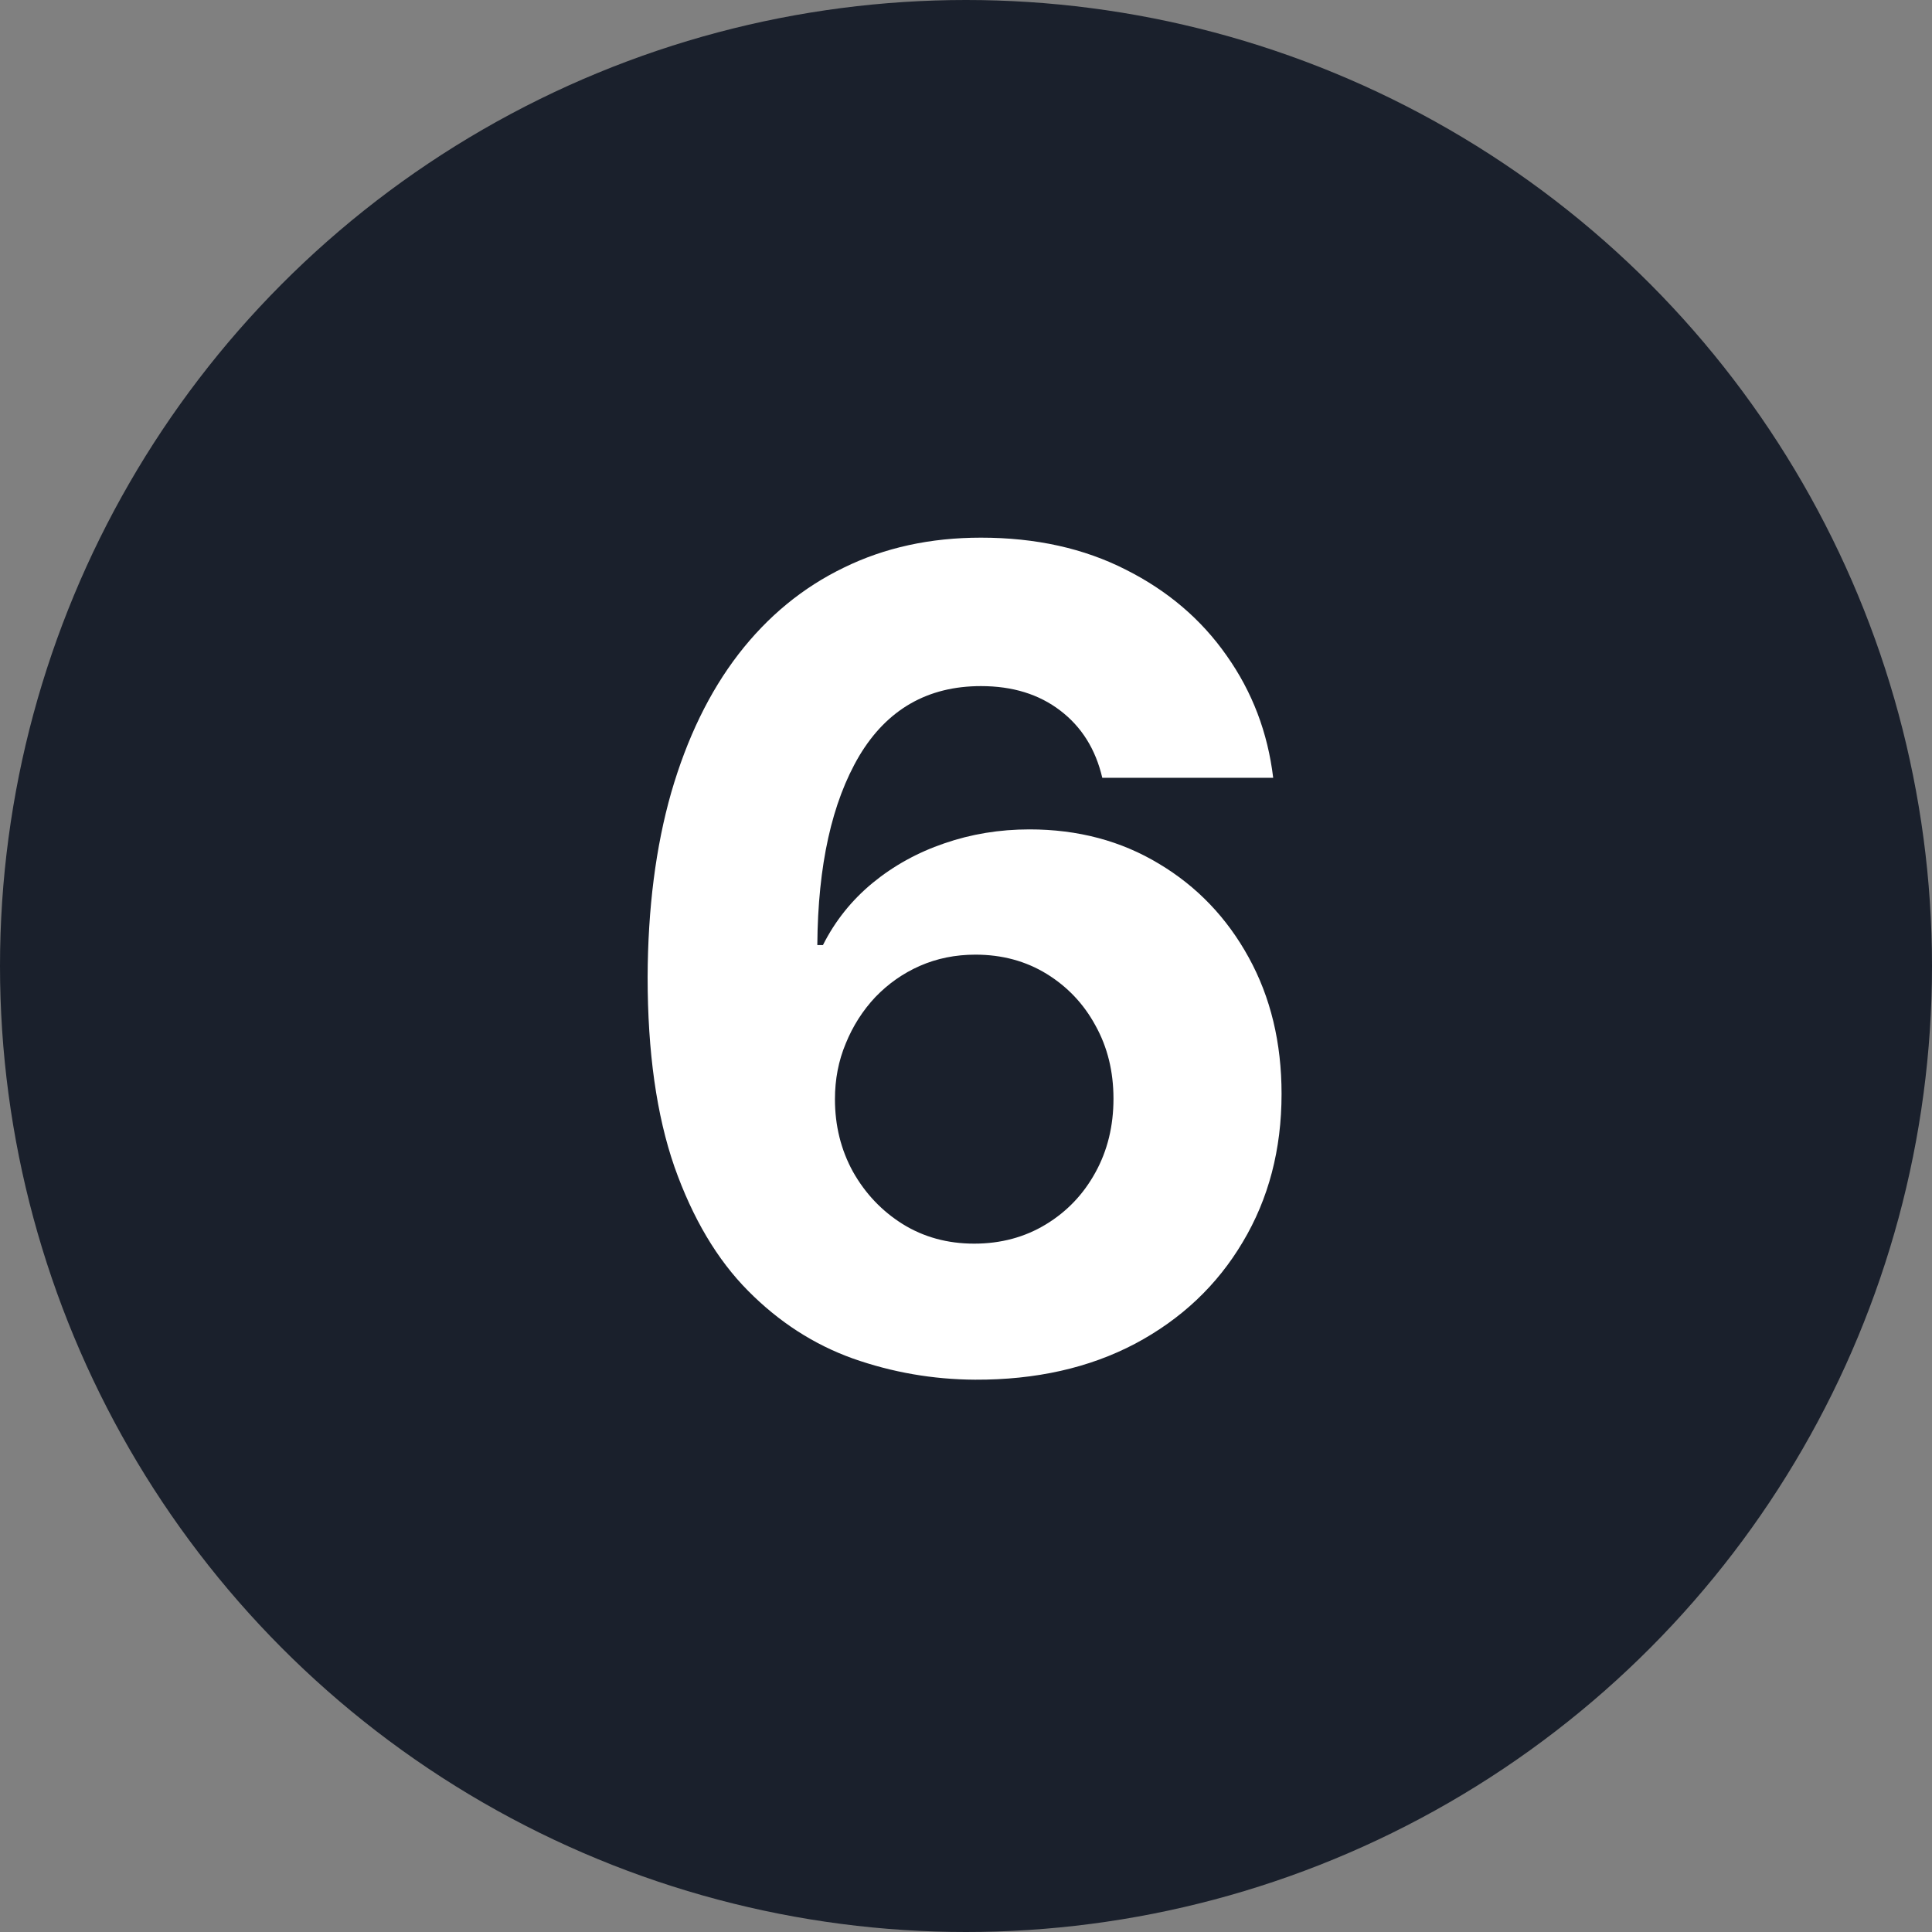 <svg width="24" height="24" viewBox="0 0 24 24" fill="none" xmlns="http://www.w3.org/2000/svg">
<rect x="0" y="0" width="24" height="24" fill="#808080" stroke="none"/>
<g id="icon-number-06" clip-path="url(#clip0_3_1748)">
<circle id="Ellipse 1" cx="12" cy="12" r="12" fill="#1A202C"/>
<path id="6" d="M12.112 17.139C11.588 17.136 11.083 17.048 10.595 16.876C10.112 16.703 9.677 16.423 9.293 16.035C8.909 15.648 8.604 15.134 8.378 14.494C8.156 13.855 8.045 13.069 8.045 12.138C8.048 11.283 8.146 10.519 8.338 9.846C8.534 9.17 8.812 8.596 9.174 8.126C9.538 7.655 9.974 7.297 10.481 7.052C10.988 6.803 11.557 6.679 12.186 6.679C12.866 6.679 13.466 6.812 13.986 7.077C14.507 7.339 14.924 7.695 15.239 8.146C15.557 8.596 15.749 9.102 15.816 9.662H13.693C13.61 9.307 13.436 9.029 13.171 8.827C12.906 8.624 12.578 8.523 12.186 8.523C11.524 8.523 11.02 8.812 10.675 9.388C10.334 9.965 10.16 10.749 10.153 11.74H10.223C10.375 11.438 10.581 11.182 10.839 10.969C11.101 10.754 11.398 10.59 11.729 10.477C12.064 10.361 12.417 10.303 12.788 10.303C13.391 10.303 13.928 10.446 14.399 10.731C14.869 11.012 15.241 11.4 15.512 11.894C15.784 12.388 15.92 12.953 15.92 13.589C15.92 14.279 15.759 14.892 15.438 15.429C15.12 15.966 14.674 16.387 14.101 16.692C13.53 16.993 12.867 17.142 12.112 17.139ZM12.102 15.449C12.433 15.449 12.73 15.369 12.992 15.21C13.254 15.051 13.459 14.836 13.608 14.564C13.758 14.292 13.832 13.987 13.832 13.649C13.832 13.311 13.758 13.008 13.608 12.739C13.463 12.471 13.26 12.257 13.002 12.098C12.743 11.939 12.448 11.859 12.117 11.859C11.868 11.859 11.638 11.906 11.426 11.999C11.217 12.091 11.033 12.221 10.874 12.386C10.718 12.552 10.595 12.744 10.506 12.963C10.416 13.178 10.372 13.409 10.372 13.654C10.372 13.982 10.446 14.282 10.595 14.554C10.748 14.826 10.954 15.043 11.212 15.205C11.474 15.368 11.771 15.449 12.102 15.449Z" fill="white"/>
</g>
<defs>
<clipPath id="clip0_3_1748">
<rect width="24" height="24" fill="white"/>
</clipPath>
</defs>
</svg>
